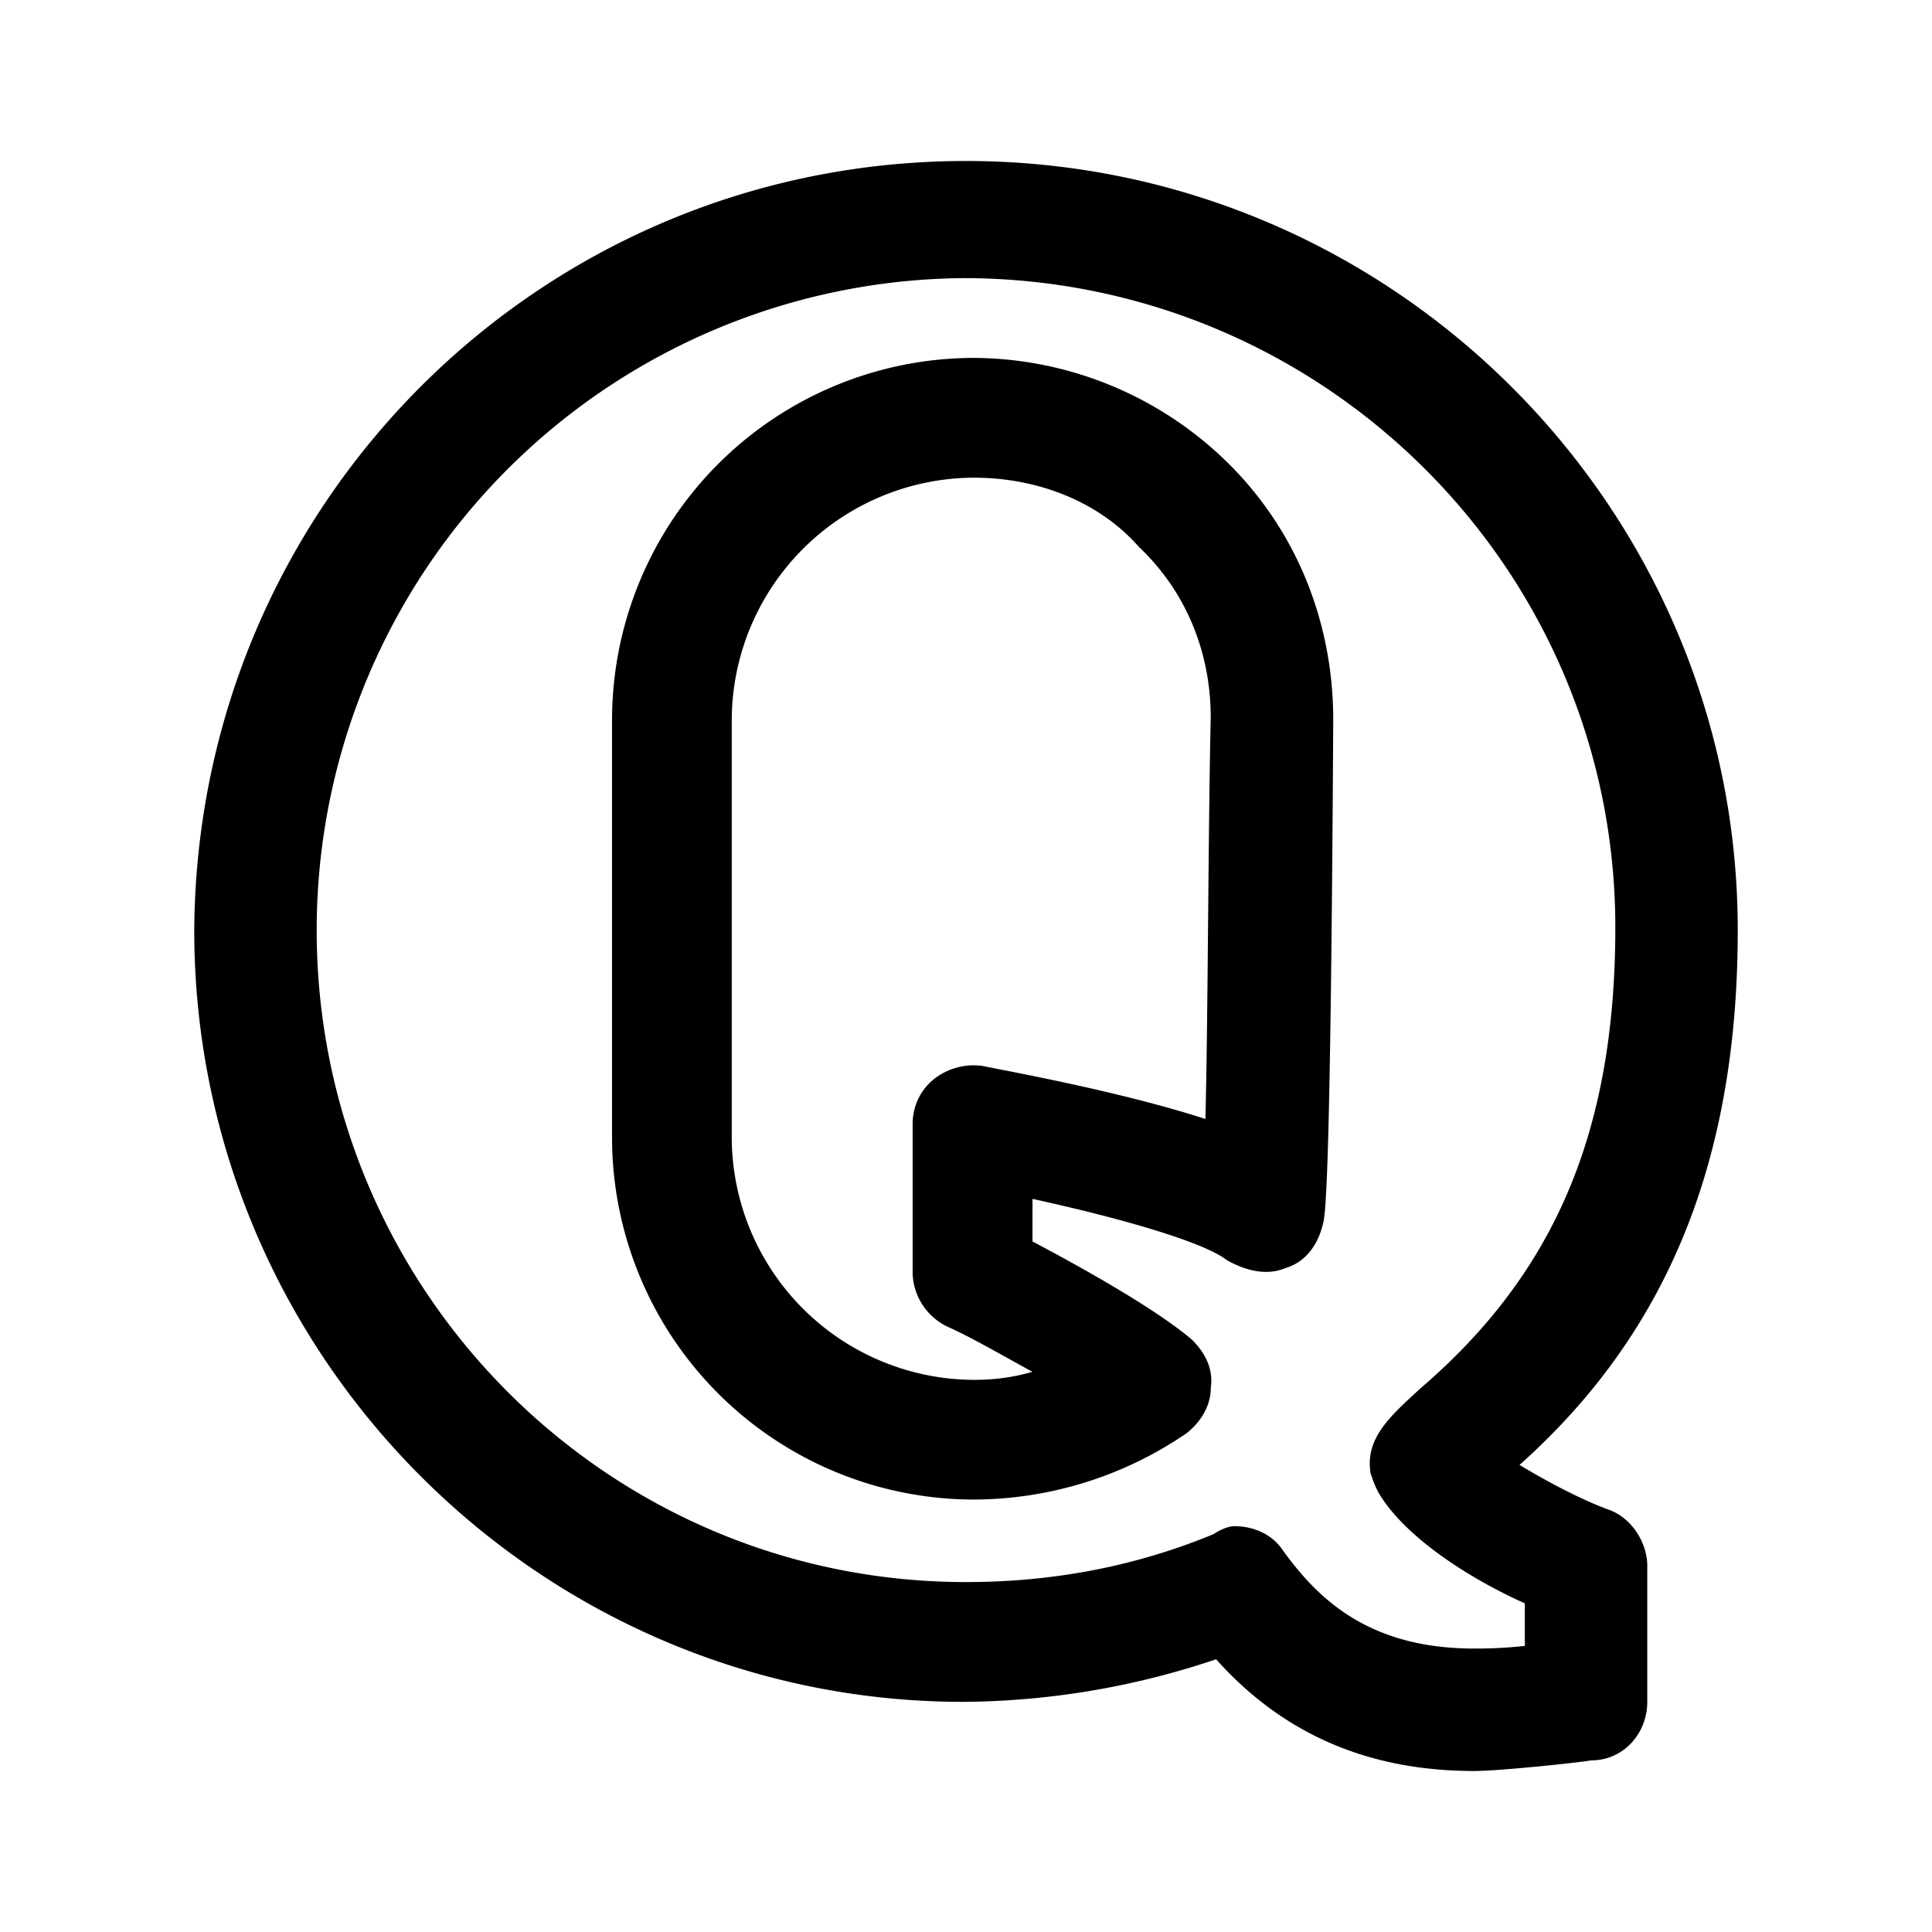 <svg xmlns="http://www.w3.org/2000/svg" xmlns:xlink="http://www.w3.org/1999/xlink" width="24" height="24" viewBox="0 0 24 24"><path fill="currentColor" d="M18.314 22c-1.322 0-2.38-.463-3.207-1.388a10 10 0 0 1-3.14.529c-5.256 0-9.554-4.298-9.554-9.587C2.446 6.264 6.711 2 12 2c5.29 0 9.587 4.298 9.587 9.554c0 2.843-.86 4.992-2.711 6.644c.33.199.76.43 1.124.562c.264.1.463.397.463.694v1.686c0 .397-.298.728-.695.728c-.198.033-1.157.132-1.454.132m-2.975-3.041c.231 0 .463.099.595.297c.43.595 1.058 1.223 2.38 1.223c.1 0 .33 0 .628-.033v-.529c-.595-.264-1.422-.76-1.785-1.322c-.066-.1-.1-.198-.132-.297c-.066-.43.231-.695.628-1.058c1.653-1.422 2.413-3.174 2.413-5.72c0-4.462-3.636-8.065-8.1-8.065a8.1 8.1 0 0 0-8.032 8.099c0 4.463 3.603 8.099 8.066 8.099q1.636 0 3.074-.595c.1-.066.199-.1.265-.1"/><path fill="currentColor" d="M12.099 18.628a4.5 4.5 0 0 1-4.496-4.496v-5.19a4.5 4.5 0 0 1 4.496-4.496a4.53 4.53 0 0 1 3.173 1.323c.827.826 1.29 1.95 1.29 3.173c-.033 5.918-.1 6.182-.133 6.281c-.066.265-.23.463-.462.53c-.232.098-.496.032-.728-.1c-.297-.231-1.355-.529-2.413-.76v.529c.562.297 1.52.826 1.984 1.223c.165.165.264.363.231.595c0 .231-.132.43-.298.562a4.7 4.7 0 0 1-2.644.826m0-12.694A3.02 3.02 0 0 0 9.09 8.942v5.19a3.02 3.02 0 0 0 3.008 3.009c.264 0 .496-.033.727-.1c-.364-.198-.76-.43-1.058-.562a.76.76 0 0 1-.43-.66v-1.852c0-.231.1-.43.265-.562a.8.8 0 0 1 .595-.165c.496.099 1.752.33 2.777.66c.033-1.288.033-3.47.066-4.99c0-.794-.298-1.555-.893-2.117c-.495-.562-1.256-.859-2.05-.859"/></svg>
